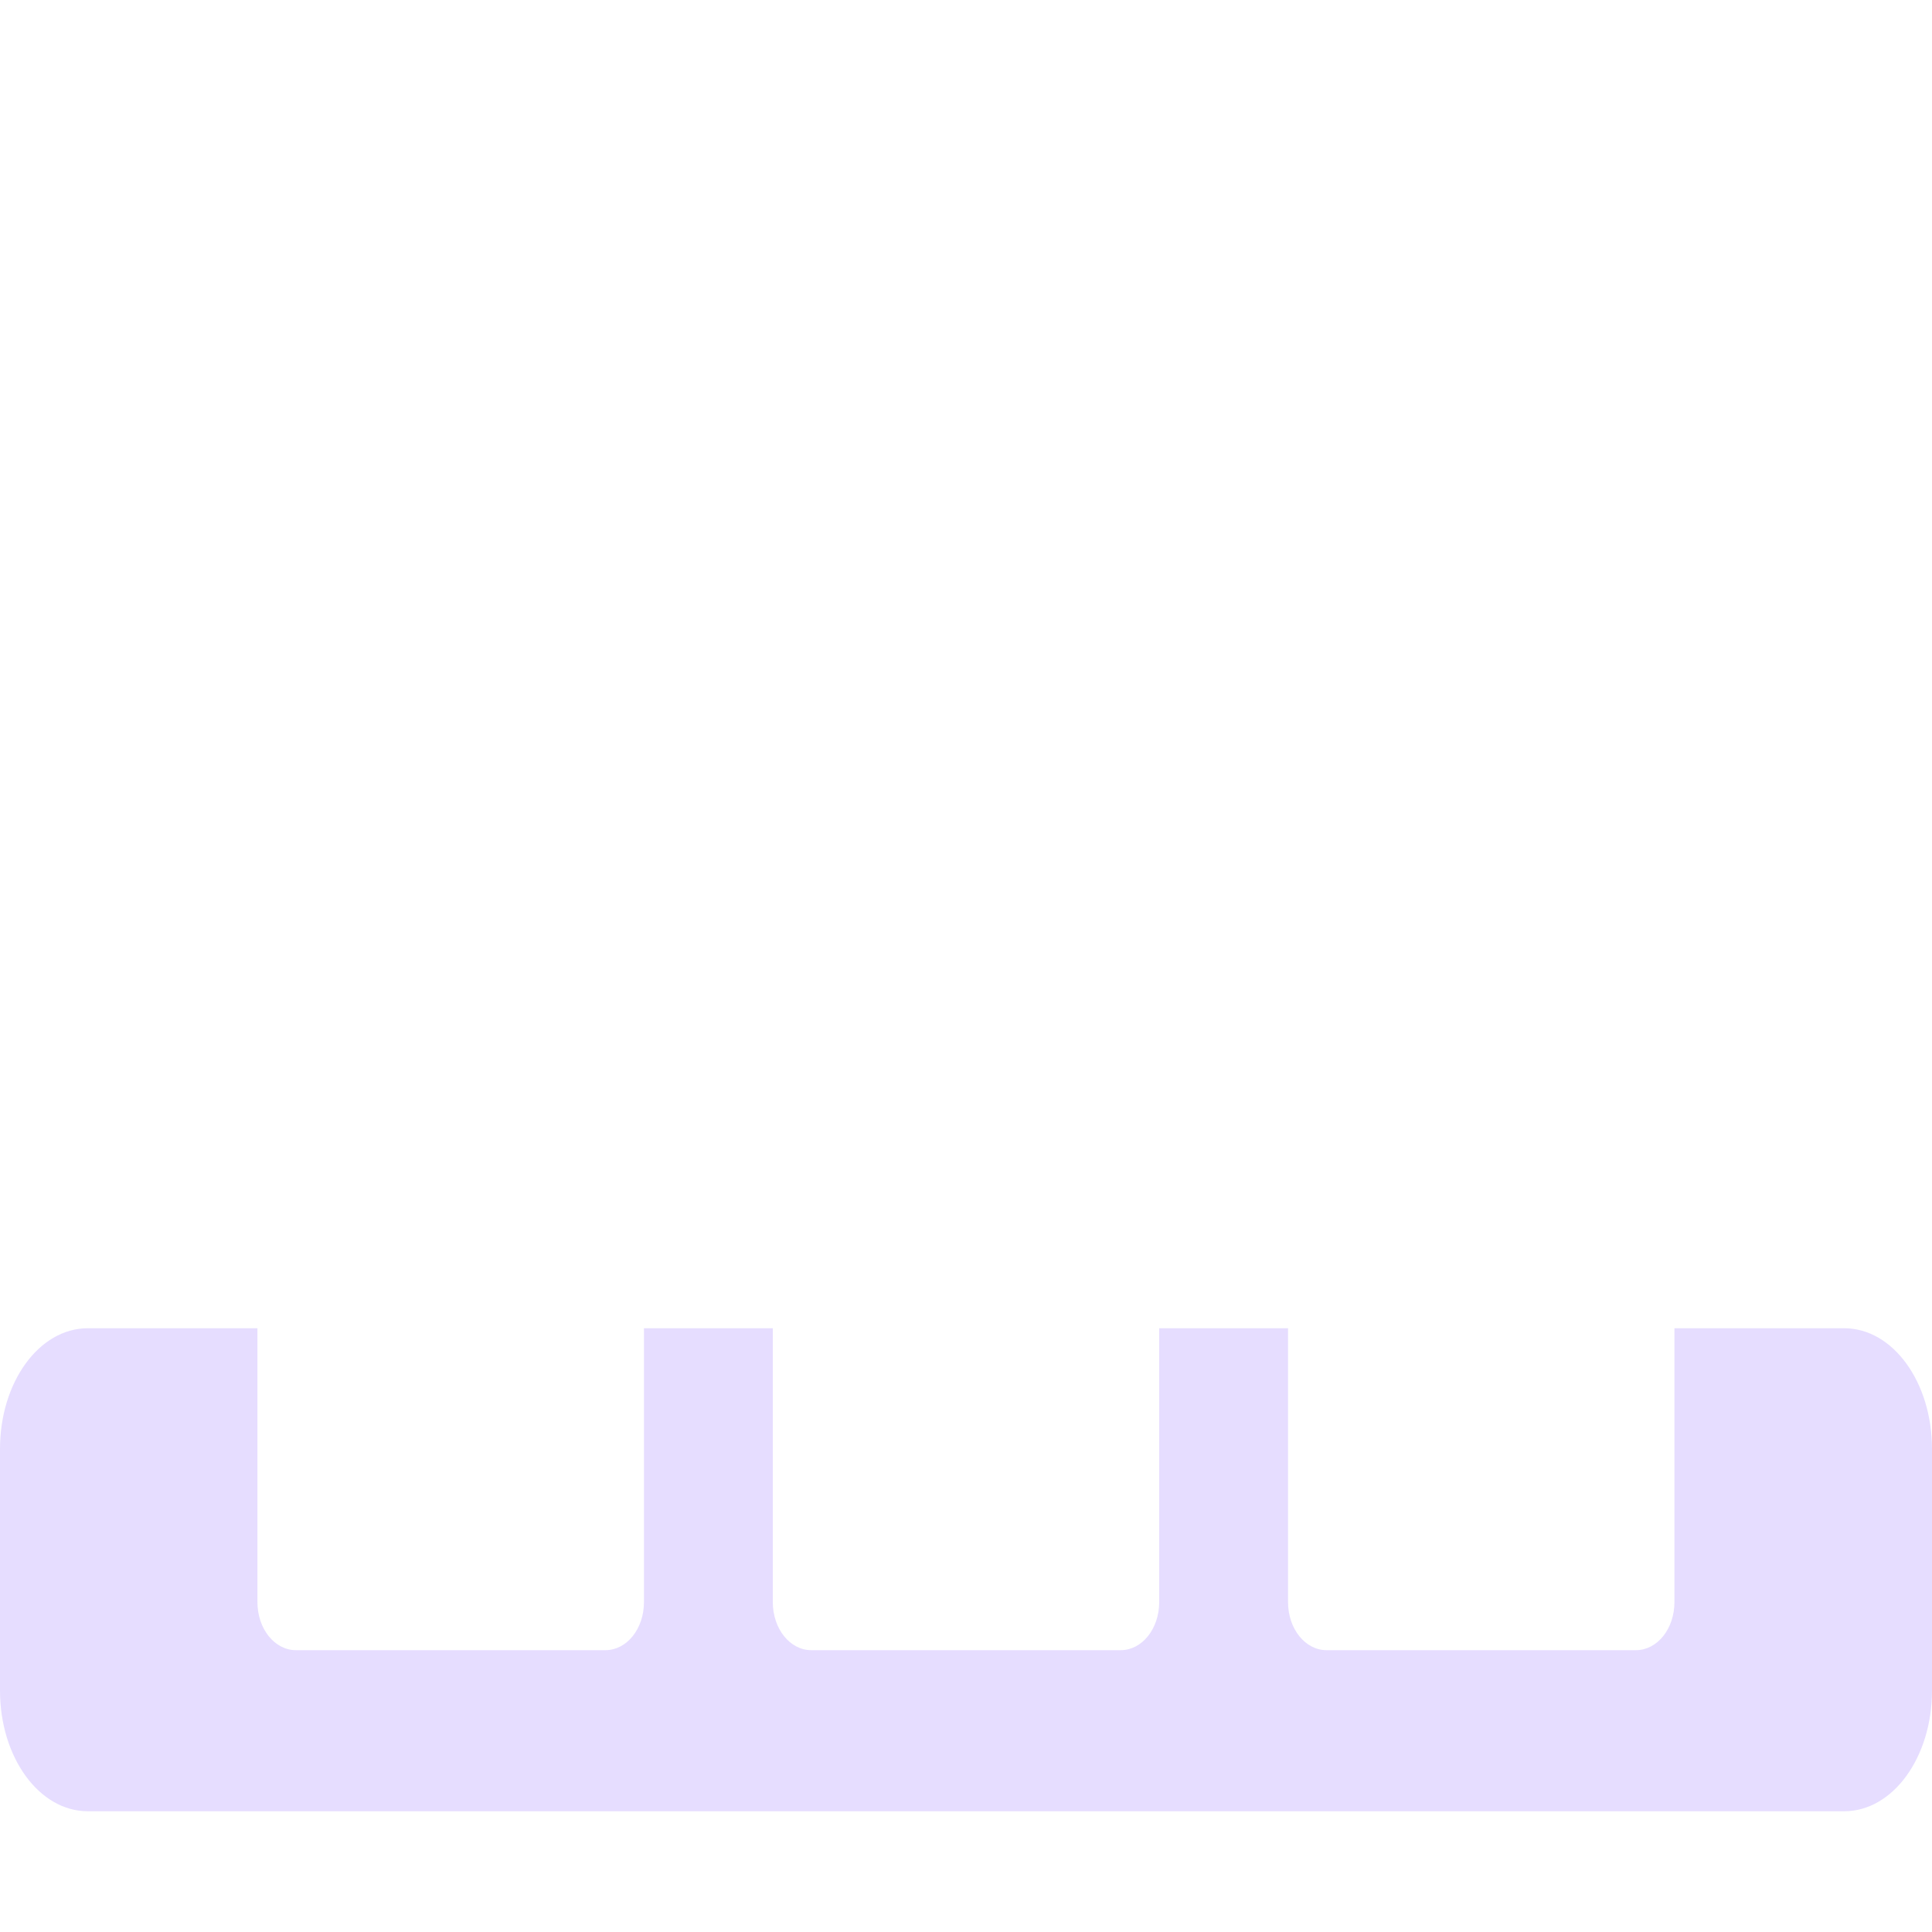 <svg height="16" width="16" xmlns="http://www.w3.org/2000/svg"><path d="m.727 11c-.403 0-.727.446-.727 1v2c0 .554.324 1 .727 1h14.546c.403 0 .727-.446.727-1v-2c0-.554-.324-1-.727-1h-1.406v2.268c0 .221-.142.398-.319.398h-2.562c-.177 0-.319-.177-.319-.398v-2.268h-1.067v2.268c0 .221-.142.398-.319.398h-2.562c-.177 0-.319-.177-.319-.398v-2.268h-1.067v2.268c0 .221-.142.398-.319.398h-2.563c-.177 0-.319-.177-.319-.398v-2.268z" fill="#e6ddff" stroke-width="1.193"/></svg>